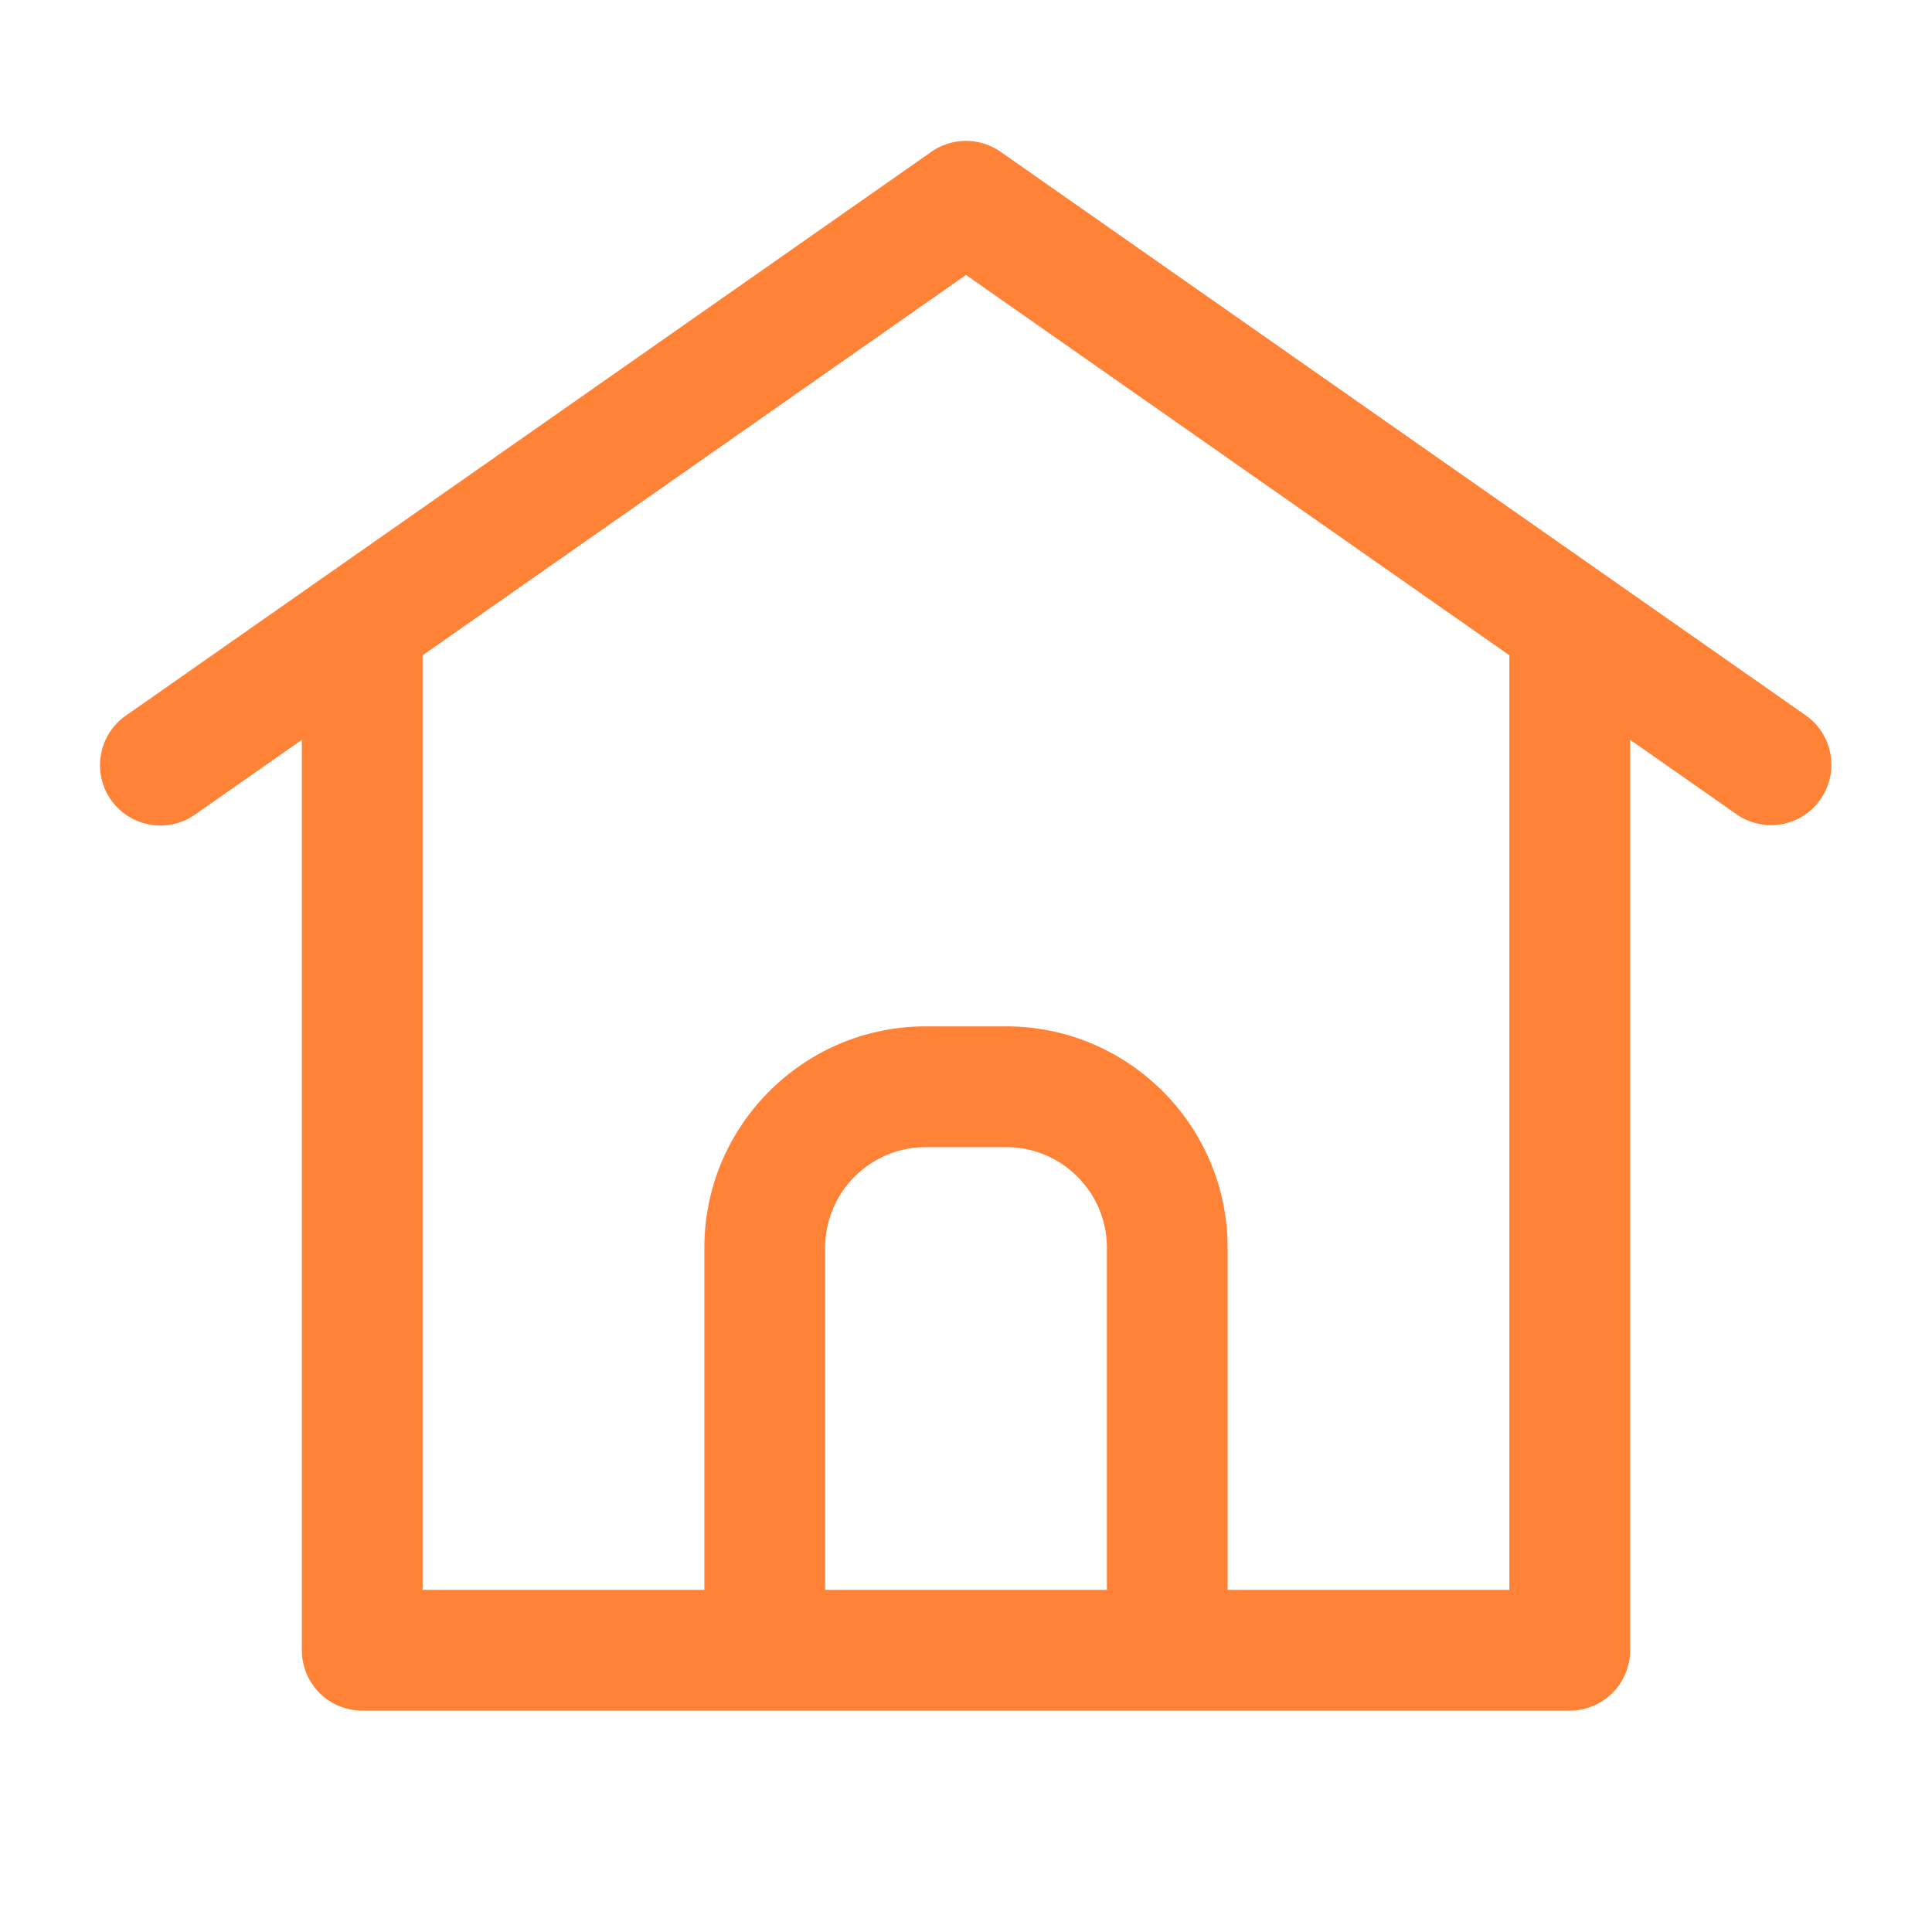 <svg xmlns="http://www.w3.org/2000/svg" width="48" height="48">
    <path fill="none" d="M0 0h48v48H0V0z"/>
    <path fill="#FF8237" fill-rule="evenodd" d="M45.228 19.86a1.494 1.494 0 0 1-2.087.368L40.5 18.38V41a1.5 1.5 0 0 1-1.5 1.5H9A1.501 1.501 0 0 1 7.499 41V18.381L4.86 20.228a1.5 1.5 0 1 1-1.721-2.457l20.001-14a1.5 1.5 0 0 1 1.719 0l20.001 14c.68.475.843 1.411.368 2.089zM20.5 39.5h7V31c0-1.379-1.121-2.5-2.5-2.5h-2a2.502 2.502 0 0 0-2.5 2.5v8.5zm17-23.22L24 6.831l-13.5 9.45V39.5h7V31c0-3.033 2.467-5.5 5.5-5.5h2c3.033 0 5.5 2.467 5.5 5.5v8.5h7V16.28z"/>
</svg>
